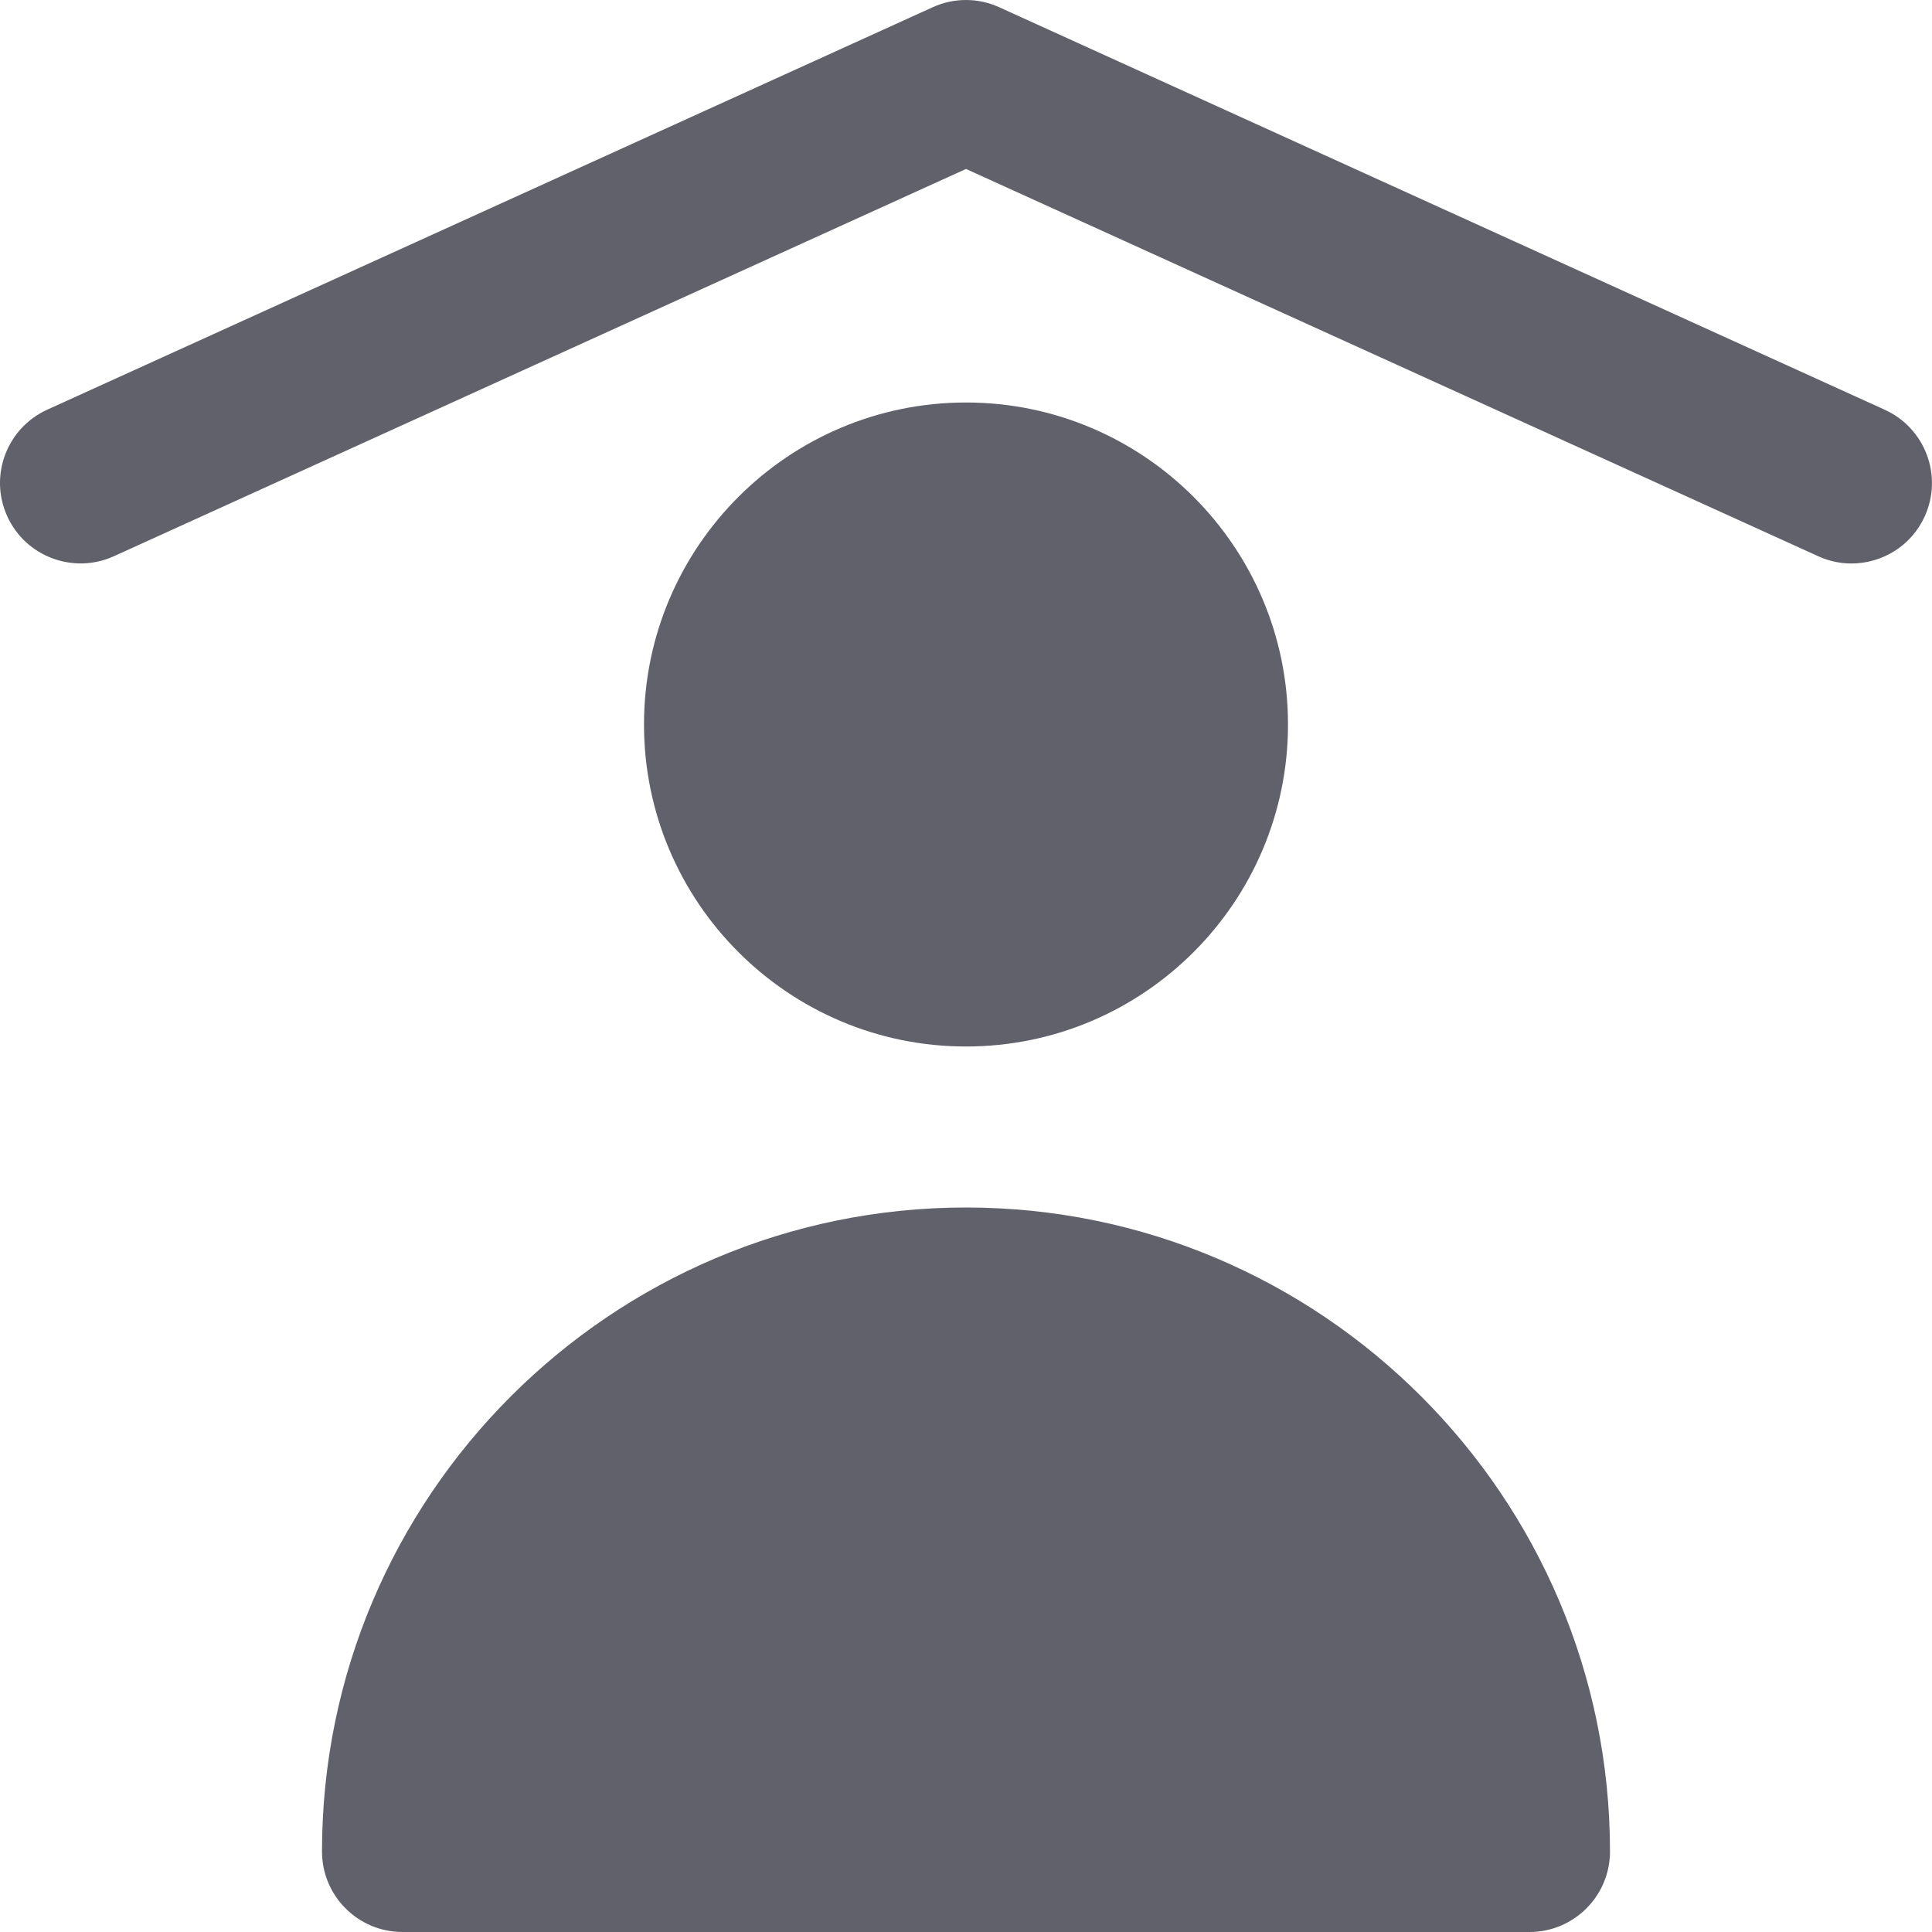 <svg xmlns="http://www.w3.org/2000/svg" height="24" width="24" viewBox="0 0 24 24"><path d="M23,7c-.139,0-.279-.029-.413-.09L12,2.099,1.414,6.91c-.501,.227-1.096,.006-1.324-.497-.229-.502-.006-1.095,.497-1.324L11.586,.09c.263-.12,.564-.12,.827,0l11,5c.503,.229,.725,.821,.497,1.324-.167,.369-.531,.586-.911,.586Z" fill="#61616b" data-color="color-2"></path><path d="M12,13c-2.206,0-4-1.794-4-4s1.794-4,4-4,4,1.794,4,4-1.794,4-4,4Z" fill="#61616b"></path><path d="M19,24H5c-.552,0-1-.448-1-1,0-4.411,3.589-8,8-8s8,3.589,8,8c0,.552-.448,1-1,1Z" fill="#61616b"></path></svg>